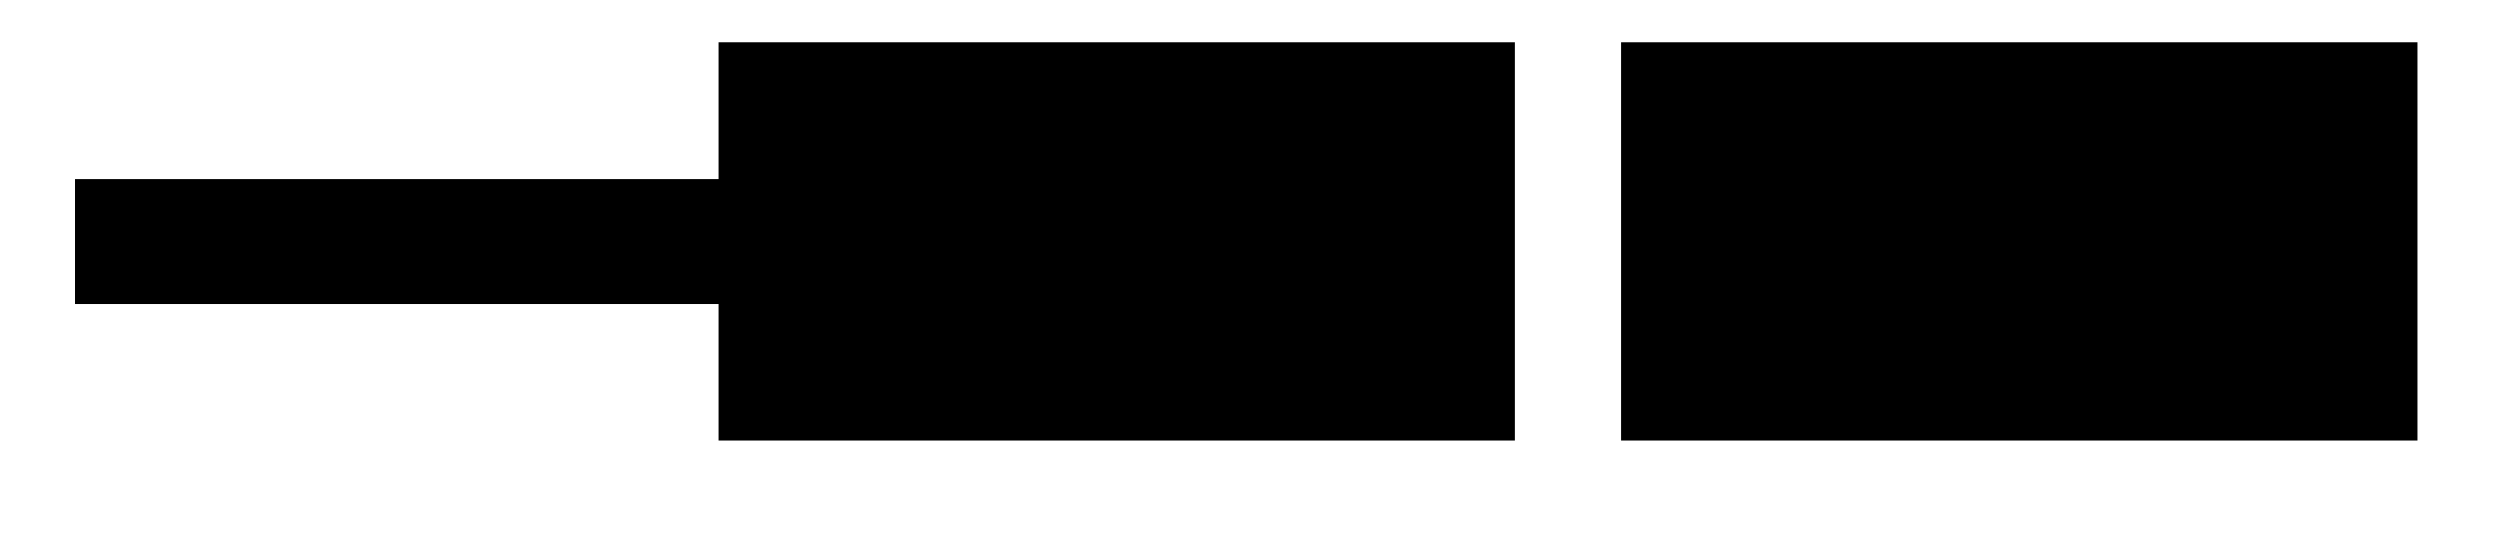 <svg xmlns="http://www.w3.org/2000/svg" width="31.897" height="7.081"><path fill="none" stroke="#000" stroke-miterlimit="10" stroke-width="1.594" d="M.957 3.082h9.008"/><path stroke="#000" stroke-miterlimit="10" stroke-width="1.594" d="M18.531 1.336H9.965v3.488h8.566ZM30.047 1.336H21.48v3.488h8.567Zm0 0"/></svg>
